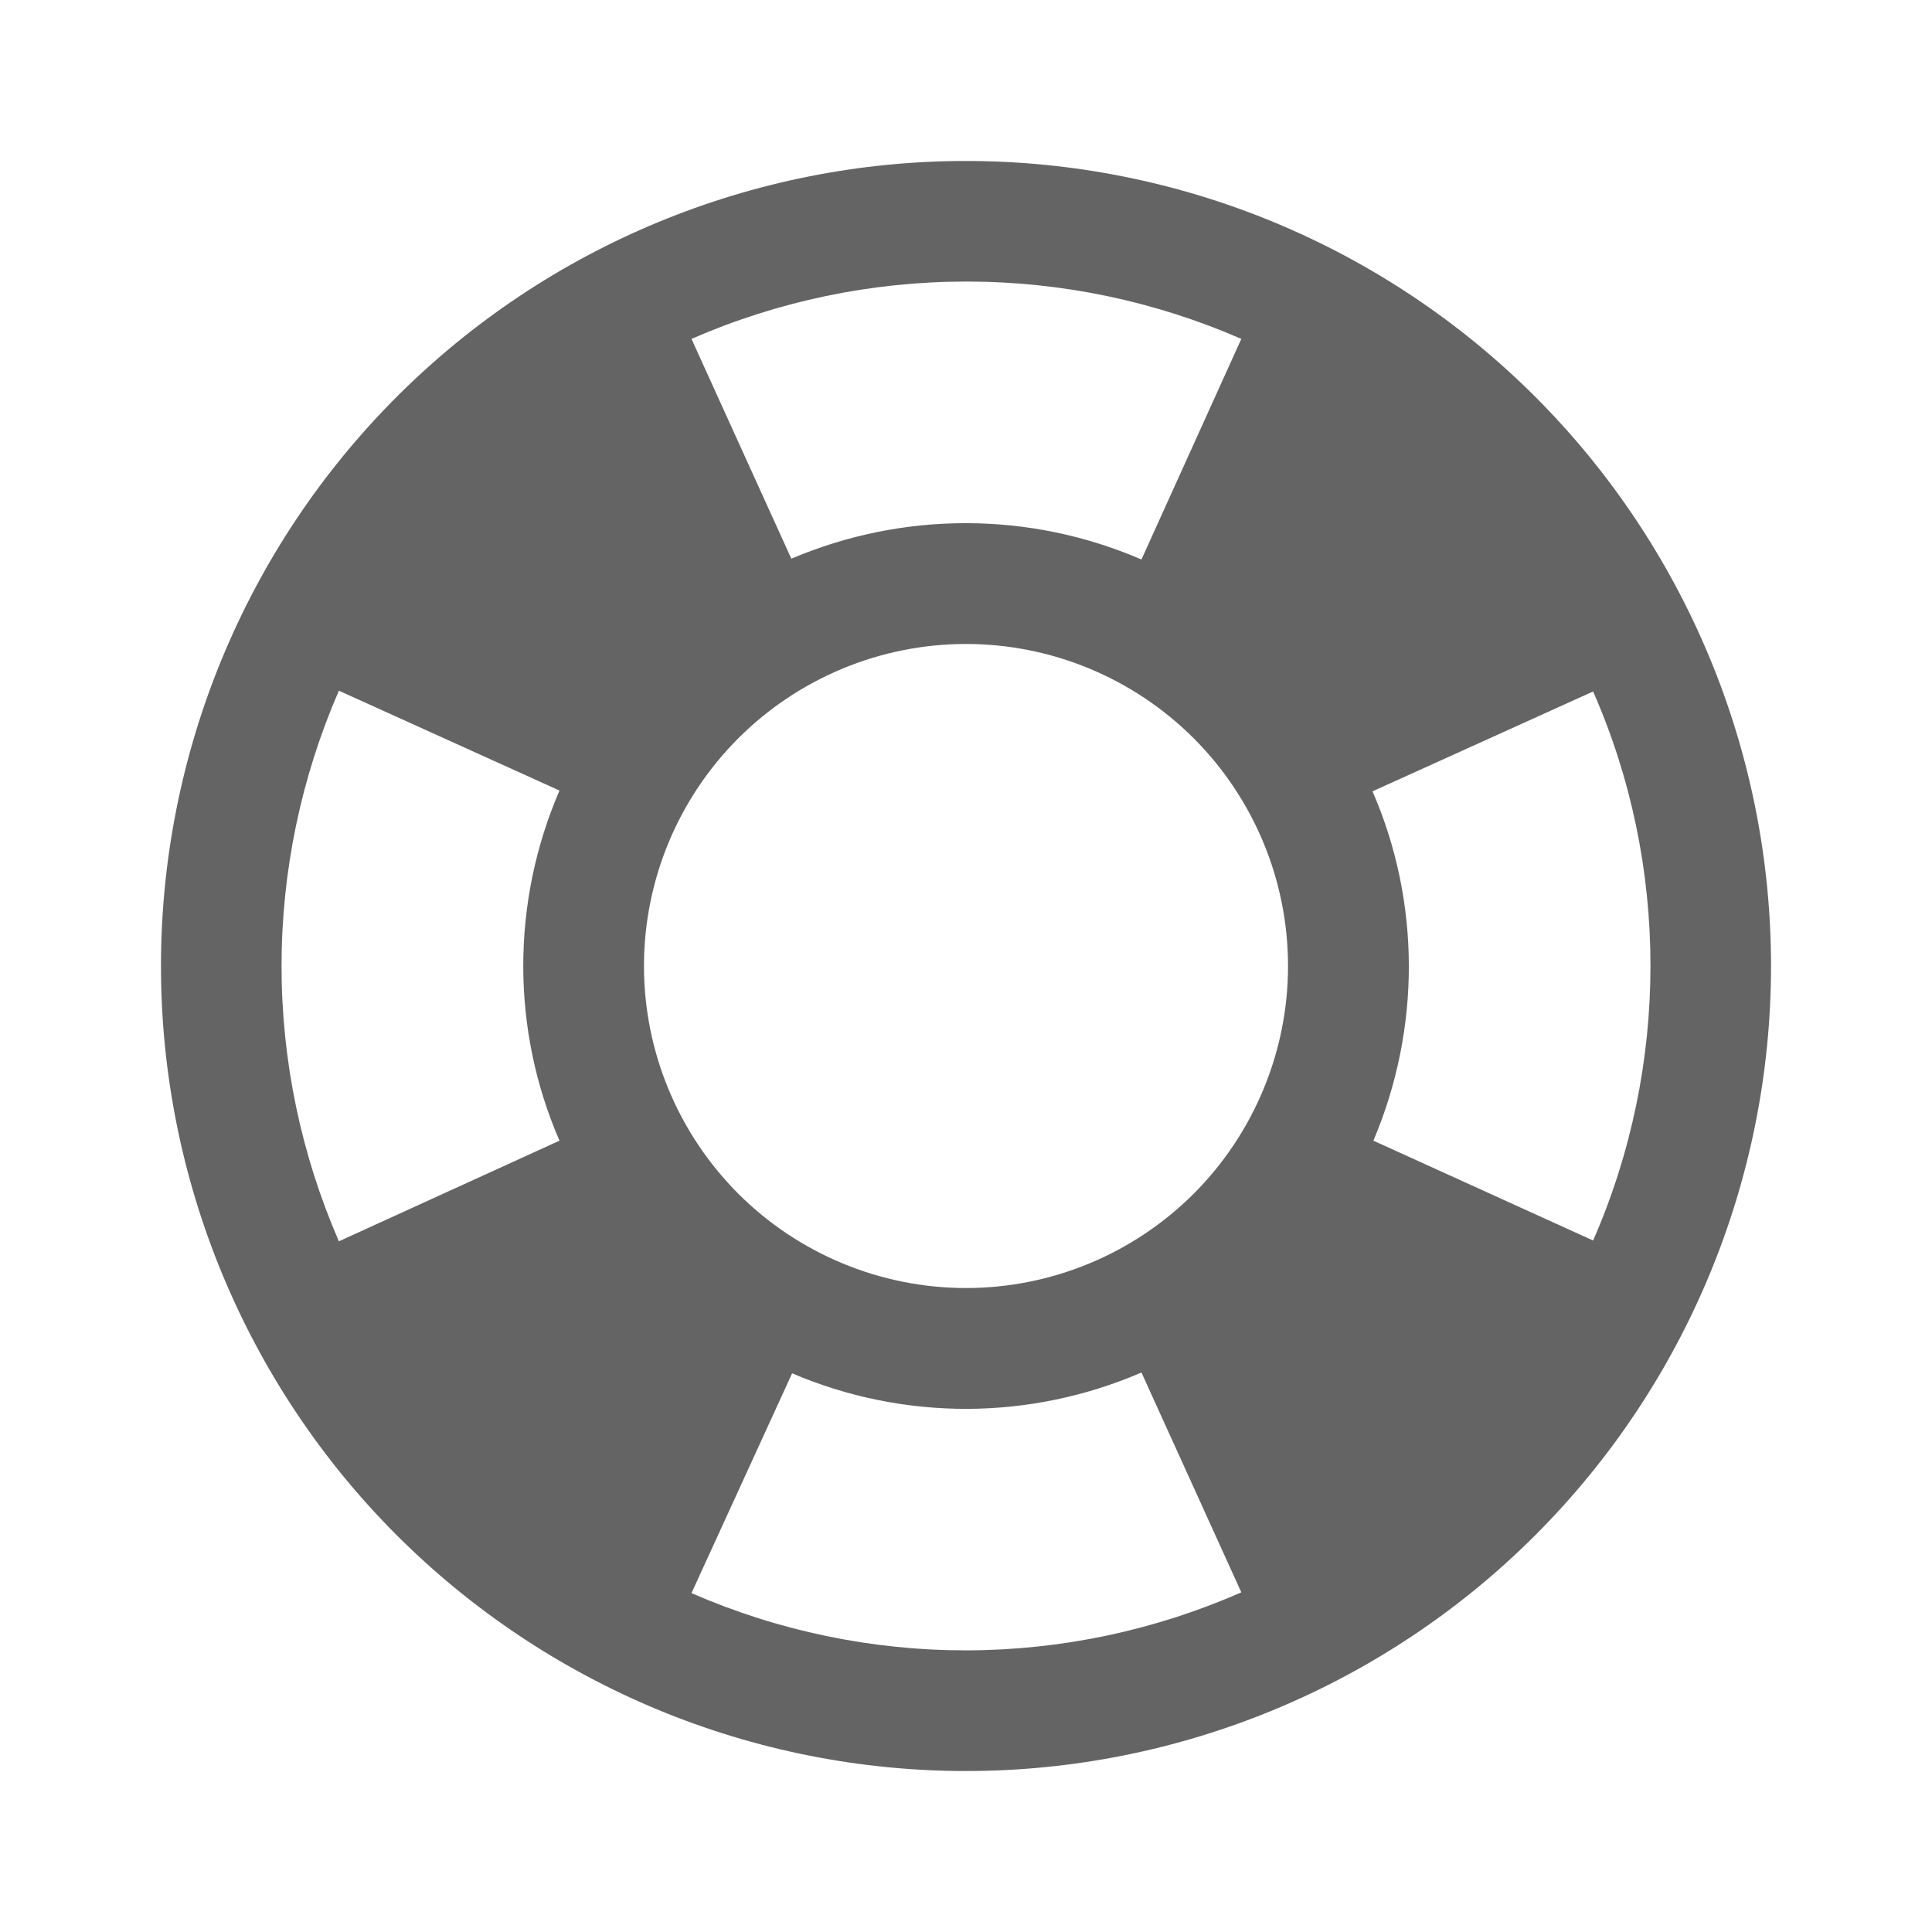 <svg width="22" height="22" viewBox="0 0 22 22" fill="none" xmlns="http://www.w3.org/2000/svg">
<path d="M18.141 14.126C19.012 12.137 19.012 9.854 18.141 7.874L15.629 9.011C16.179 10.276 16.179 11.715 15.639 12.989L18.141 14.126ZM14.135 3.859C13.148 3.428 12.082 3.206 11.005 3.206C9.927 3.206 8.862 3.428 7.874 3.859L9.011 6.362C10.285 5.821 11.724 5.821 12.998 6.371L14.135 3.859ZM3.859 7.865C3.429 8.854 3.206 9.921 3.206 11C3.206 12.079 3.429 13.146 3.859 14.135L6.371 12.989C5.821 11.724 5.821 10.276 6.371 9.002L3.859 7.865ZM7.874 18.141C8.862 18.572 9.928 18.794 11.006 18.793C12.083 18.791 13.149 18.566 14.135 18.132L12.998 15.629C12.371 15.9 11.694 16.041 11.01 16.043C10.326 16.044 9.649 15.907 9.02 15.638L7.874 18.141ZM11 1.833C12.204 1.833 13.396 2.07 14.508 2.531C15.62 2.992 16.631 3.667 17.482 4.518C18.333 5.369 19.008 6.38 19.469 7.492C19.93 8.604 20.167 9.796 20.167 11C20.167 13.431 19.201 15.763 17.482 17.482C15.763 19.201 13.431 20.167 11 20.167C9.796 20.167 8.604 19.93 7.492 19.469C6.38 19.008 5.37 18.333 4.518 17.482C2.799 15.763 1.833 13.431 1.833 11C1.833 8.569 2.799 6.237 4.518 4.518C6.237 2.799 8.569 1.833 11 1.833ZM11 7.333C10.028 7.333 9.095 7.72 8.407 8.407C7.72 9.095 7.333 10.027 7.333 11C7.333 11.972 7.72 12.905 8.407 13.593C9.095 14.28 10.028 14.667 11 14.667C11.973 14.667 12.905 14.28 13.593 13.593C14.28 12.905 14.667 11.972 14.667 11C14.667 10.027 14.28 9.095 13.593 8.407C12.905 7.72 11.973 7.333 11 7.333Z" fill="#646464"/>
</svg>
